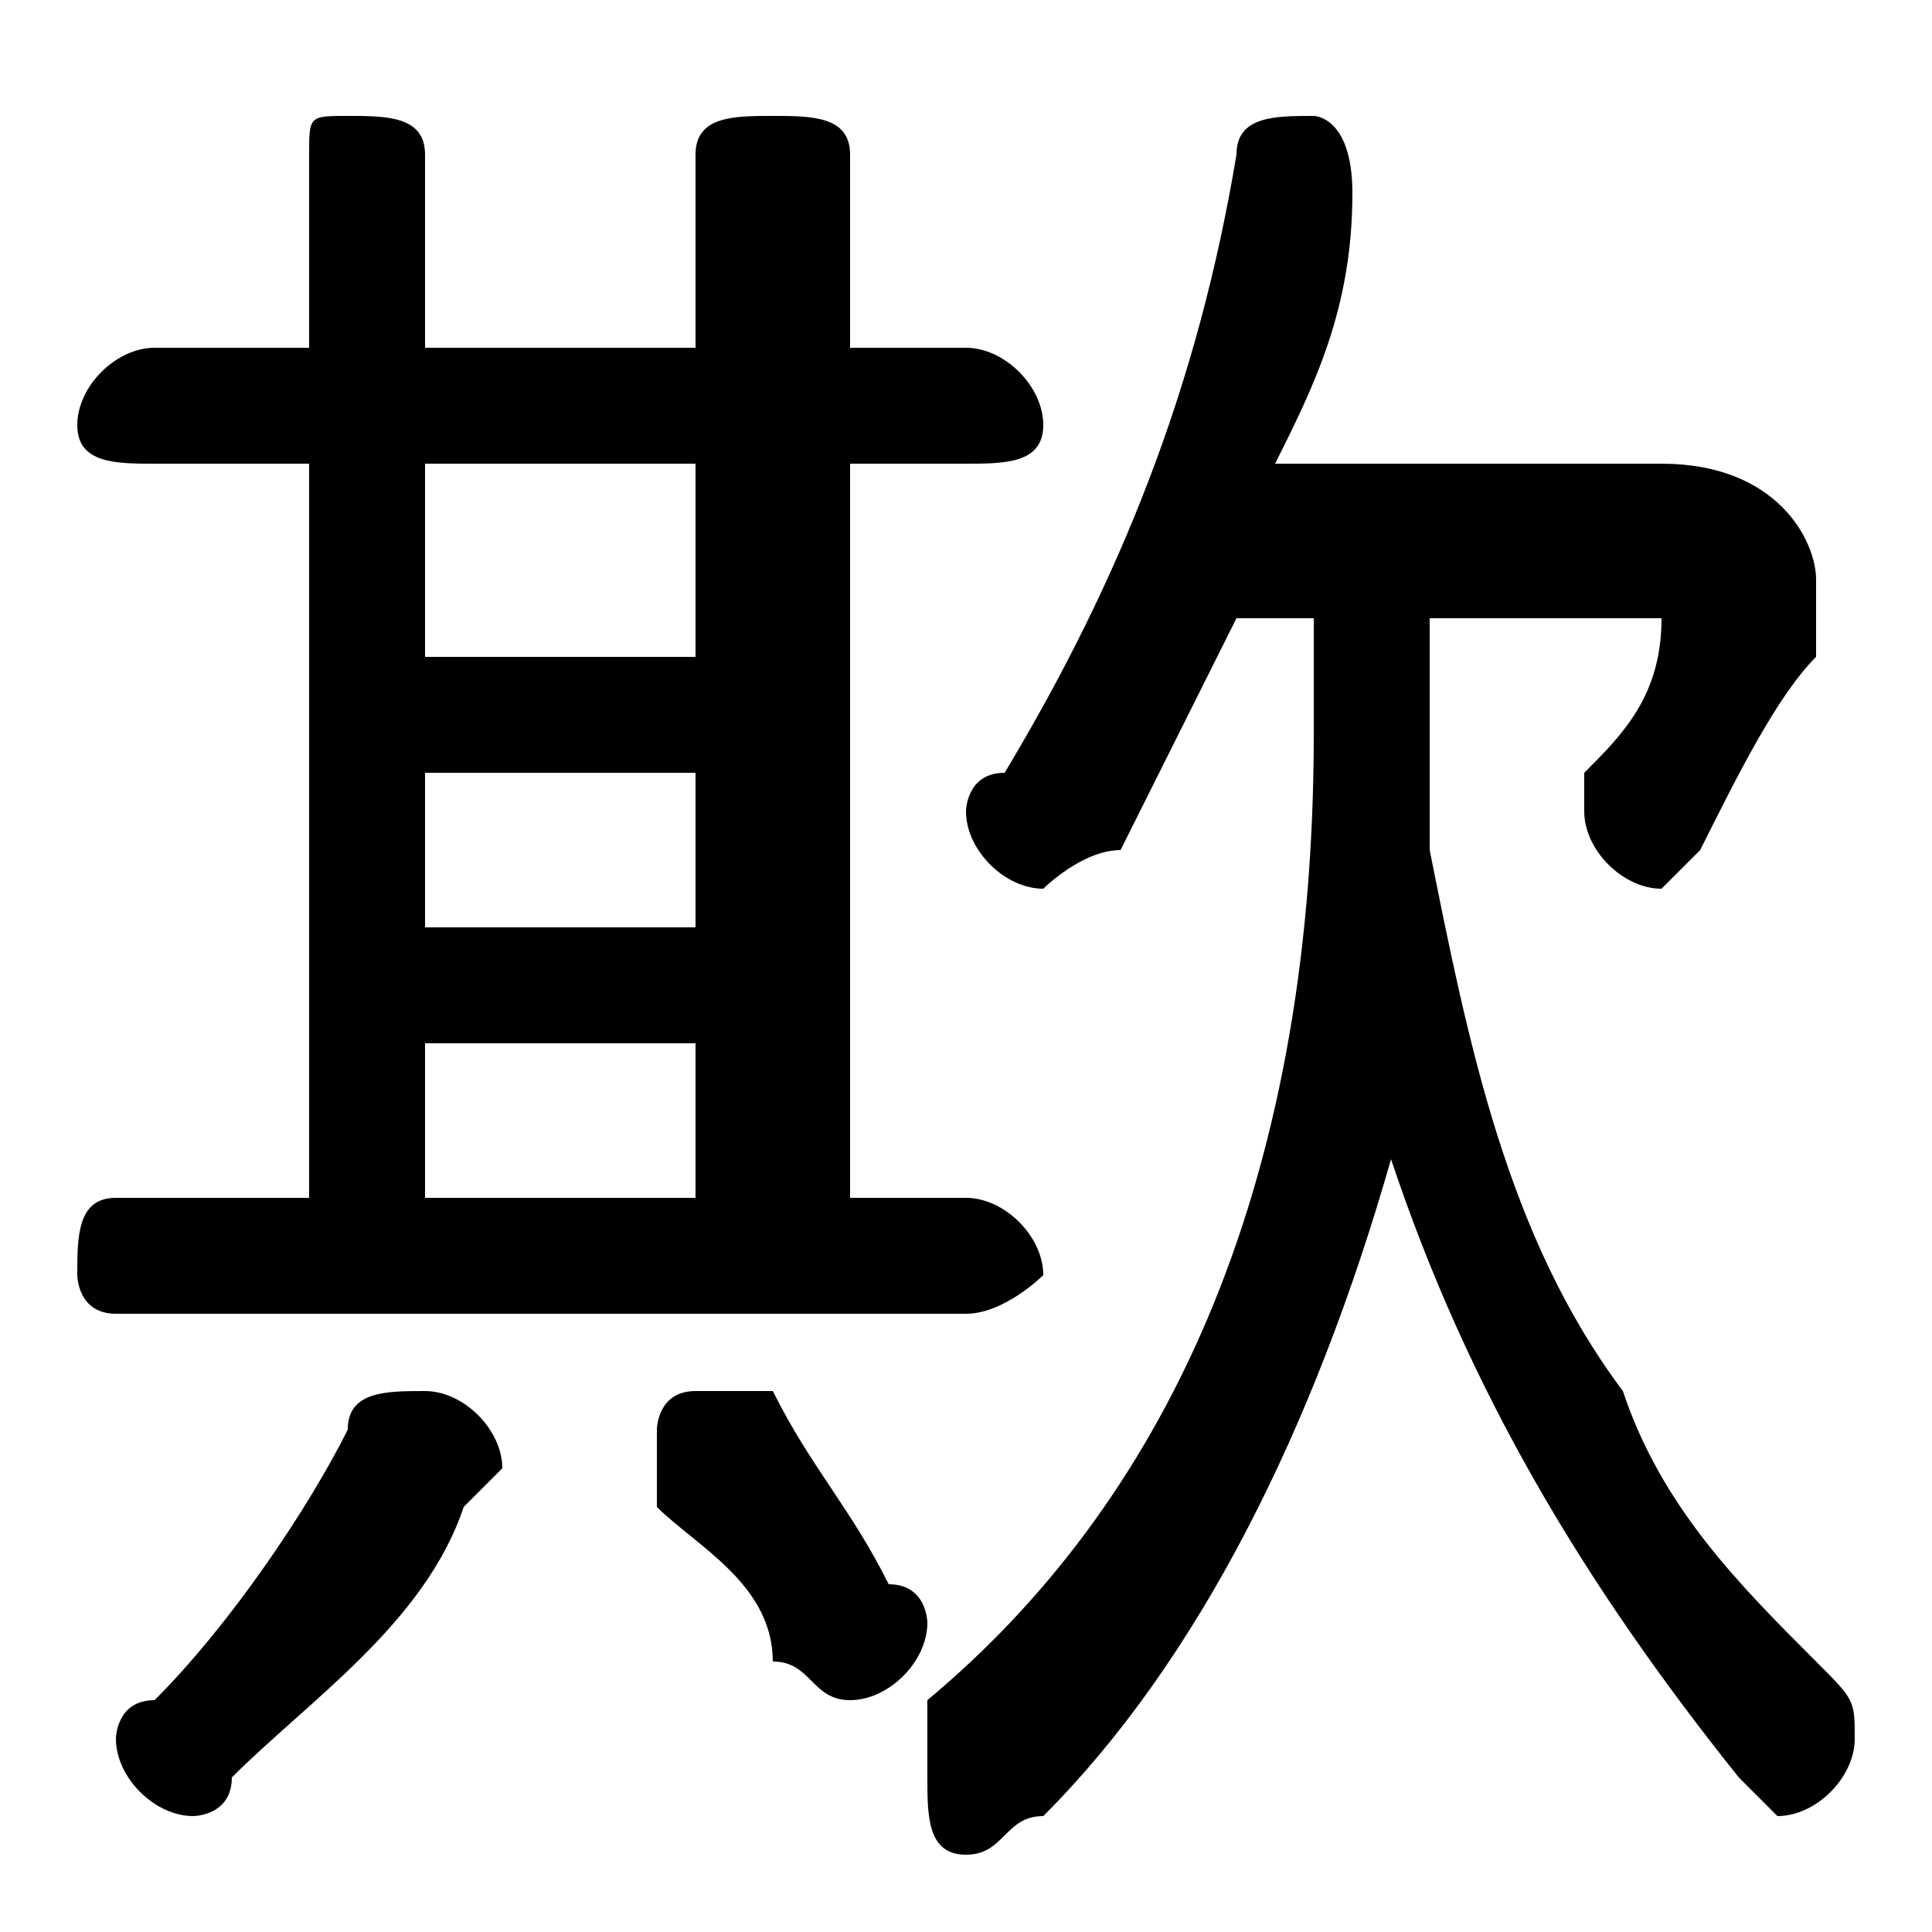<svg xmlns="http://www.w3.org/2000/svg" viewBox="0 -44.0 50.0 50.0">
    <rect x="0" y="-44.0" width="50.0" height="50.0" fill="#808080" stroke="none"/>
    <g transform="scale(1, -1)">
        <!-- ボディの枠 -->
        <rect x="0" y="-6.0" width="50.0" height="50.0"
            stroke="white" fill="white"/>
        <!-- グリフ座標系の原点 -->
        <circle cx="0" cy="0" r="5" fill="white"/>
        <!-- グリフのアウトライン -->
        <g style="fill:black;stroke:#000000;stroke-width:0;stroke-linecap:round;stroke-linejoin:round;">
        <path d="M 37.0 28.0 L 42.0 28.0 C 43.0 28.0 44.0 28.0 43.0 28.0 C 43.0 26.0 42.0 25.0 41.0 24.0 C 41.0 23.0 41.0 23.0 41.0 23.0 C 41.0 22.0 42.0 21.0 43.0 21.0 C 43.0 21.0 44.0 22.0 44.0 22.0 C 45.0 24.0 46.0 26.0 47.0 27.0 C 47.0 28.0 47.0 28.0 47.0 29.0 C 47.0 30.0 46.0 32.0 43.0 32.0 L 33.0 32.0 C 34.0 34.0 35.0 36.0 35.0 39.0 C 35.0 39.0 35.0 39.0 35.0 39.0 C 35.0 41.0 34.0 41.0 34.0 41.0 C 33.0 41.0 32.0 41.0 32.0 40.0 C 31.0 34.0 29.0 29.0 26.0 24.0 C 25.0 24.0 25.0 23.0 25.0 23.0 C 25.0 22.0 26.0 21.0 27.0 21.0 C 27.0 21.0 28.0 22.0 29.0 22.0 C 30.0 24.0 31.0 26.0 32.0 28.0 L 34.0 28.0 L 34.0 25.0 C 34.0 13.0 30.0 5.0 24.0 -0.0 C 24.0 -1.0 24.0 -2.0 24.0 -2.0 C 24.0 -3.0 24.0 -4.0 25.0 -4.0 C 26.0 -4.0 26.0 -3.0 27.0 -3.0 C 31.0 1.0 34.0 7.0 36.0 14.0 C 38.0 8.0 41.0 3.0 45.0 -2.0 C 45.0 -2.0 46.0 -3.0 46.0 -3.0 C 47.0 -3.0 48.0 -2.0 48.0 -1.0 C 48.0 -0.0 48.0 0.0 47.0 1.0 C 45.0 3.0 43.0 5.0 42.0 8.0 C 39.0 12.0 38.0 17.0 37.0 22.0 C 37.0 23.0 37.0 24.0 37.0 25.0 Z M 18.0 35.0 L 11.0 35.0 L 11.0 40.0 C 11.0 41.0 10.0 41.0 9.0 41.0 C 8.0 41.0 8.0 41.0 8.0 40.0 L 8.0 35.0 L 4.0 35.0 C 3.0 35.0 2.0 34.0 2.0 33.0 C 2.0 32.0 3.0 32.0 4.0 32.0 L 8.0 32.0 L 8.0 13.0 L 3.0 13.0 C 2.0 13.0 2.0 12.0 2.0 11.0 C 2.0 11.0 2.0 10.0 3.0 10.0 L 25.0 10.0 C 26.0 10.0 27.0 11.0 27.0 11.0 C 27.0 12.0 26.0 13.0 25.0 13.0 L 22.0 13.0 L 22.0 32.0 L 25.0 32.0 C 26.0 32.0 27.0 32.0 27.0 33.0 C 27.0 34.0 26.0 35.0 25.0 35.0 L 22.0 35.0 L 22.0 40.0 C 22.0 41.0 21.0 41.0 20.0 41.0 C 19.0 41.0 18.0 41.0 18.0 40.0 Z M 18.0 32.0 L 18.0 27.0 L 11.0 27.0 L 11.0 32.0 Z M 11.0 24.0 L 18.0 24.0 L 18.0 20.0 L 11.0 20.0 Z M 11.0 17.0 L 18.0 17.0 L 18.0 13.0 L 11.0 13.0 Z M 9.0 7.0 C 8.0 5.0 6.0 2.0 4.0 0.0 C 3.0 -0.0 3.0 -1.0 3.0 -1.0 C 3.0 -2.0 4.0 -3.0 5.0 -3.0 C 5.0 -3.0 6.0 -3.0 6.0 -2.0 C 8.0 -0.0 11.0 2.0 12.0 5.0 C 12.0 5.0 13.0 6.0 13.0 6.0 C 13.0 7.0 12.0 8.0 11.0 8.0 C 10.0 8.0 9.0 8.0 9.0 7.0 Z M 20.0 8.0 C 19.0 8.0 19.0 8.0 18.0 8.0 C 17.0 8.0 17.0 7.0 17.0 7.0 C 17.0 6.0 17.0 6.0 17.0 5.0 C 18.0 4.0 20.0 3.0 20.0 1.0 C 21.0 1.0 21.0 0.0 22.0 0.0 C 23.0 0.0 24.0 1.0 24.0 2.0 C 24.0 2.0 24.0 3.0 23.0 3.0 C 22.0 5.0 21.0 6.0 20.0 8.0 Z"/>
    </g>
    </g>
</svg>
